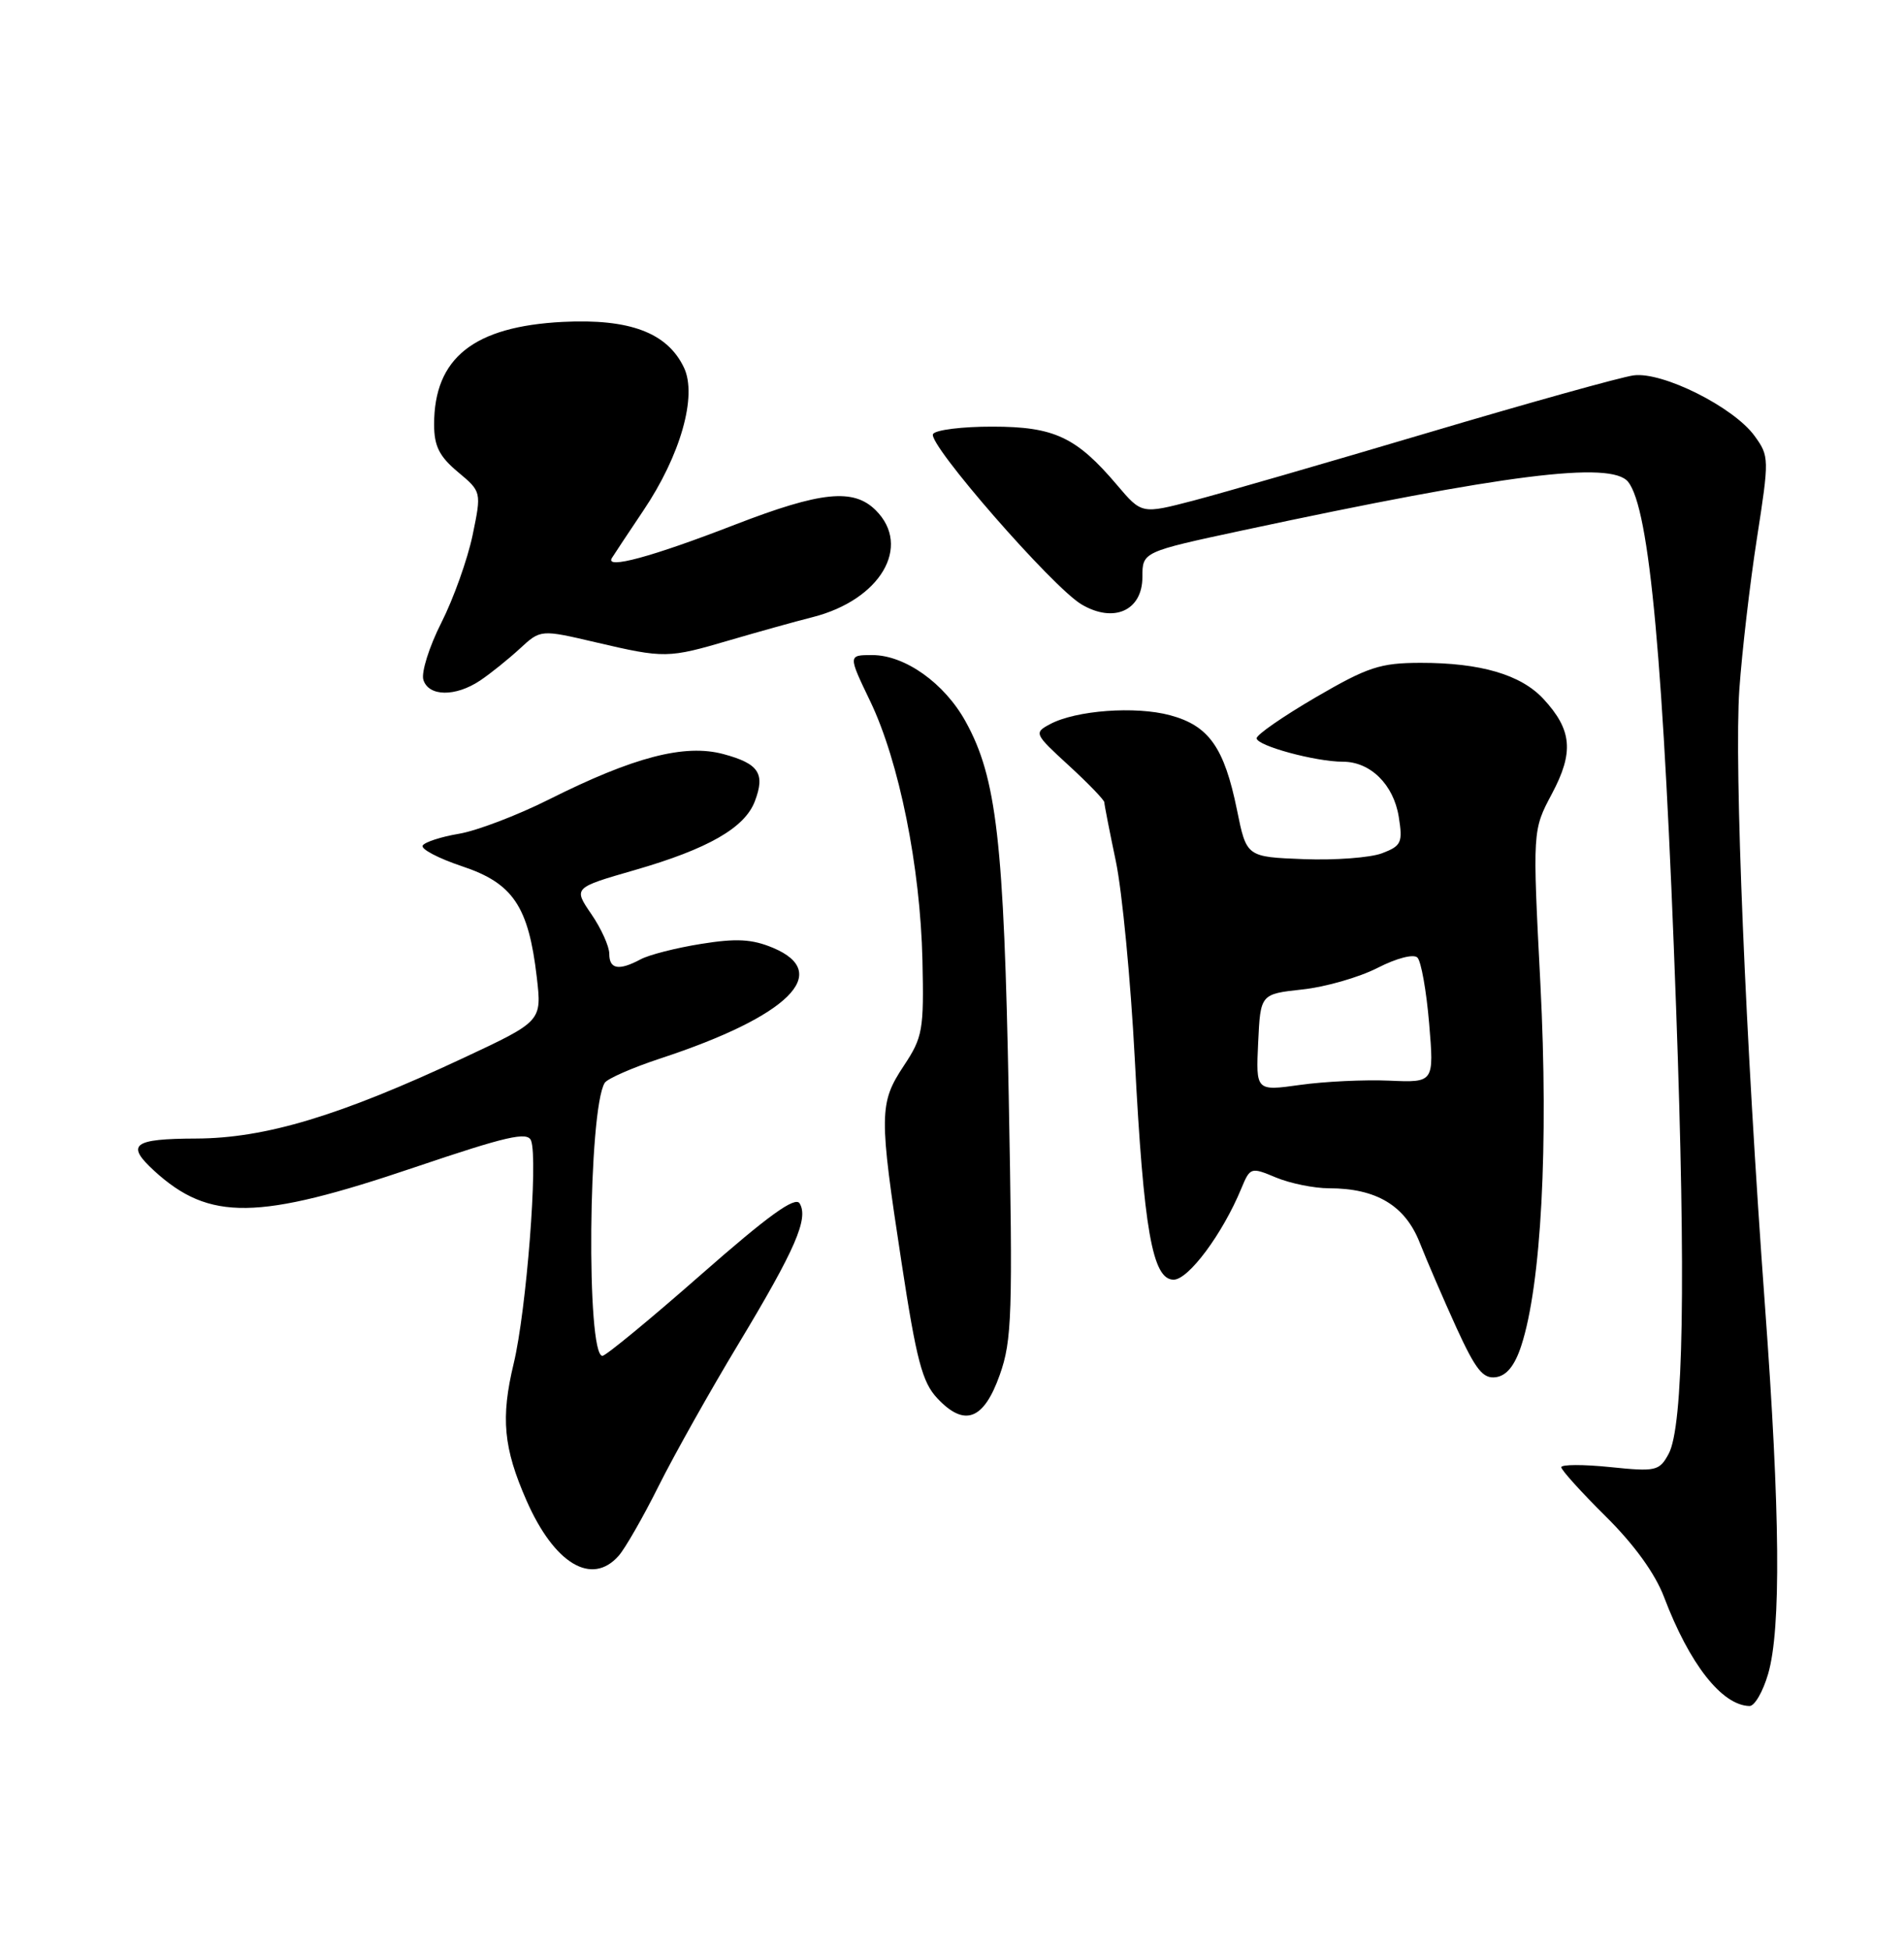 <?xml version="1.0" encoding="UTF-8" standalone="no"?>
<!DOCTYPE svg PUBLIC "-//W3C//DTD SVG 1.1//EN" "http://www.w3.org/Graphics/SVG/1.1/DTD/svg11.dtd" >
<svg xmlns="http://www.w3.org/2000/svg" xmlns:xlink="http://www.w3.org/1999/xlink" version="1.1" viewBox="0 0 250 256">
 <g >
 <path fill="currentColor"
d=" M 232.16 219.75 C 233.87 213.87 233.74 198.58 231.75 171.50 C 229.18 136.47 227.69 100.52 228.38 90.50 C 228.73 85.55 229.76 76.65 230.68 70.73 C 232.32 60.19 232.31 59.89 230.38 57.23 C 227.64 53.45 218.30 48.77 214.50 49.28 C 212.85 49.50 200.70 52.89 187.50 56.81 C 174.30 60.73 160.44 64.74 156.70 65.72 C 149.91 67.49 149.91 67.49 146.70 63.71 C 141.34 57.38 138.43 56.01 130.31 56.01 C 126.35 56.00 122.84 56.44 122.51 56.98 C 121.74 58.22 138.20 77.10 142.01 79.35 C 146.25 81.85 150.00 80.16 150.00 75.75 C 150.00 72.45 150.00 72.45 163.25 69.61 C 197.68 62.24 211.53 60.50 213.77 63.25 C 216.60 66.75 218.44 86.88 220.08 132.41 C 221.37 168.22 221.05 187.29 219.09 190.88 C 217.87 193.12 217.42 193.22 211.40 192.60 C 207.88 192.24 205.00 192.25 205.00 192.62 C 205.00 192.99 207.63 195.90 210.84 199.08 C 214.58 202.78 217.33 206.59 218.50 209.68 C 221.83 218.46 226.08 223.88 229.71 223.97 C 230.38 223.99 231.48 222.09 232.16 219.75 Z  M 81.23 204.25 C 82.08 203.29 84.45 199.16 86.49 195.07 C 88.53 190.99 93.25 182.58 96.98 176.40 C 104.44 164.01 106.20 159.95 104.99 157.98 C 104.40 157.03 100.85 159.60 92.04 167.34 C 85.37 173.20 79.54 178.00 79.10 178.00 C 76.96 178.00 77.24 145.66 79.40 142.16 C 79.74 141.61 83.05 140.16 86.76 138.94 C 103.53 133.42 109.33 127.71 101.49 124.43 C 98.73 123.28 96.68 123.17 92.04 123.92 C 88.78 124.44 85.21 125.35 84.12 125.94 C 81.26 127.47 80.00 127.25 80.00 125.22 C 80.00 124.24 78.94 121.89 77.64 120.00 C 75.28 116.55 75.28 116.55 83.36 114.22 C 92.96 111.45 97.79 108.68 99.11 105.20 C 100.50 101.55 99.64 100.25 94.99 99.00 C 89.90 97.63 83.21 99.37 72.07 104.96 C 67.90 107.05 62.59 109.07 60.26 109.46 C 57.92 109.85 55.78 110.55 55.50 111.00 C 55.22 111.46 57.55 112.68 60.68 113.73 C 67.36 115.95 69.40 118.99 70.48 128.28 C 71.15 134.07 71.15 134.07 60.83 138.90 C 44.62 146.49 34.83 149.44 25.75 149.47 C 17.43 149.50 16.47 150.25 20.25 153.71 C 27.48 160.32 33.81 160.24 54.47 153.24 C 66.53 149.16 69.27 148.53 69.73 149.74 C 70.67 152.18 69.12 172.05 67.45 179.00 C 65.73 186.15 66.10 190.09 69.13 196.99 C 72.78 205.30 77.70 208.25 81.23 204.25 Z  M 131.27 180.50 C 132.88 175.97 132.99 172.56 132.45 144.00 C 131.82 110.45 130.86 102.09 126.79 94.73 C 124.01 89.69 118.82 86.00 114.53 86.00 C 111.35 86.00 111.35 86.00 114.27 92.08 C 118.06 99.98 120.84 113.79 121.12 126.08 C 121.32 135.22 121.16 136.17 118.67 139.92 C 115.42 144.83 115.40 146.30 118.38 165.78 C 120.33 178.57 121.10 181.48 123.07 183.57 C 126.64 187.38 129.17 186.43 131.27 180.50 Z  M 199.75 176.66 C 202.37 168.64 203.34 150.33 202.26 129.22 C 201.22 109.00 201.22 109.00 203.77 104.21 C 206.68 98.75 206.42 95.82 202.65 91.75 C 199.69 88.56 194.38 87.01 186.50 87.02 C 181.21 87.03 179.59 87.57 172.75 91.55 C 168.49 94.04 165.00 96.45 165.00 96.92 C 165.00 97.90 172.73 100.00 176.33 100.00 C 179.94 100.00 182.98 103.00 183.66 107.23 C 184.20 110.62 184.01 111.05 181.46 112.02 C 179.92 112.60 175.29 112.95 171.17 112.79 C 163.67 112.50 163.67 112.50 162.42 106.34 C 160.75 98.13 158.73 95.27 153.64 93.90 C 149.08 92.67 141.27 93.25 137.87 95.07 C 135.74 96.21 135.80 96.34 140.35 100.51 C 142.91 102.86 145.00 105.03 145.00 105.33 C 145.00 105.62 145.68 109.10 146.51 113.05 C 147.34 117.00 148.46 128.69 149.00 139.02 C 150.17 161.52 151.32 168.00 154.10 168.00 C 156.05 168.00 160.52 161.99 162.97 156.07 C 164.15 153.23 164.23 153.20 167.55 154.59 C 169.41 155.36 172.54 156.00 174.50 156.00 C 180.71 156.00 184.49 158.26 186.41 163.13 C 187.36 165.54 189.53 170.56 191.23 174.30 C 193.77 179.84 194.72 181.04 196.42 180.80 C 197.83 180.60 198.90 179.27 199.75 176.66 Z  M 63.03 89.35 C 64.39 88.44 66.74 86.55 68.25 85.16 C 70.99 82.63 70.99 82.63 78.25 84.33 C 87.28 86.44 87.71 86.43 95.84 84.04 C 99.51 82.97 104.39 81.60 106.70 81.02 C 115.59 78.76 119.74 71.74 115.00 67.00 C 112.07 64.07 107.81 64.51 96.50 68.88 C 85.59 73.11 79.40 74.79 80.34 73.26 C 80.66 72.74 82.52 69.95 84.46 67.05 C 89.35 59.80 91.57 51.98 89.81 48.27 C 87.63 43.68 82.70 41.82 73.90 42.26 C 62.19 42.86 57.00 47.00 57.00 55.72 C 57.00 58.56 57.68 59.92 60.12 61.96 C 63.23 64.56 63.23 64.56 62.05 70.28 C 61.39 73.42 59.55 78.59 57.95 81.75 C 56.35 84.91 55.29 88.29 55.59 89.25 C 56.28 91.46 59.80 91.50 63.03 89.35 Z  M 165.20 136.87 C 165.50 130.50 165.50 130.50 171.00 129.90 C 174.03 129.58 178.47 128.30 180.87 127.07 C 183.37 125.79 185.61 125.21 186.11 125.71 C 186.60 126.20 187.29 130.09 187.65 134.36 C 188.30 142.13 188.30 142.13 182.40 141.87 C 179.16 141.73 173.89 141.98 170.70 142.43 C 164.90 143.24 164.90 143.24 165.20 136.87 Z "/>
</g>
</svg>